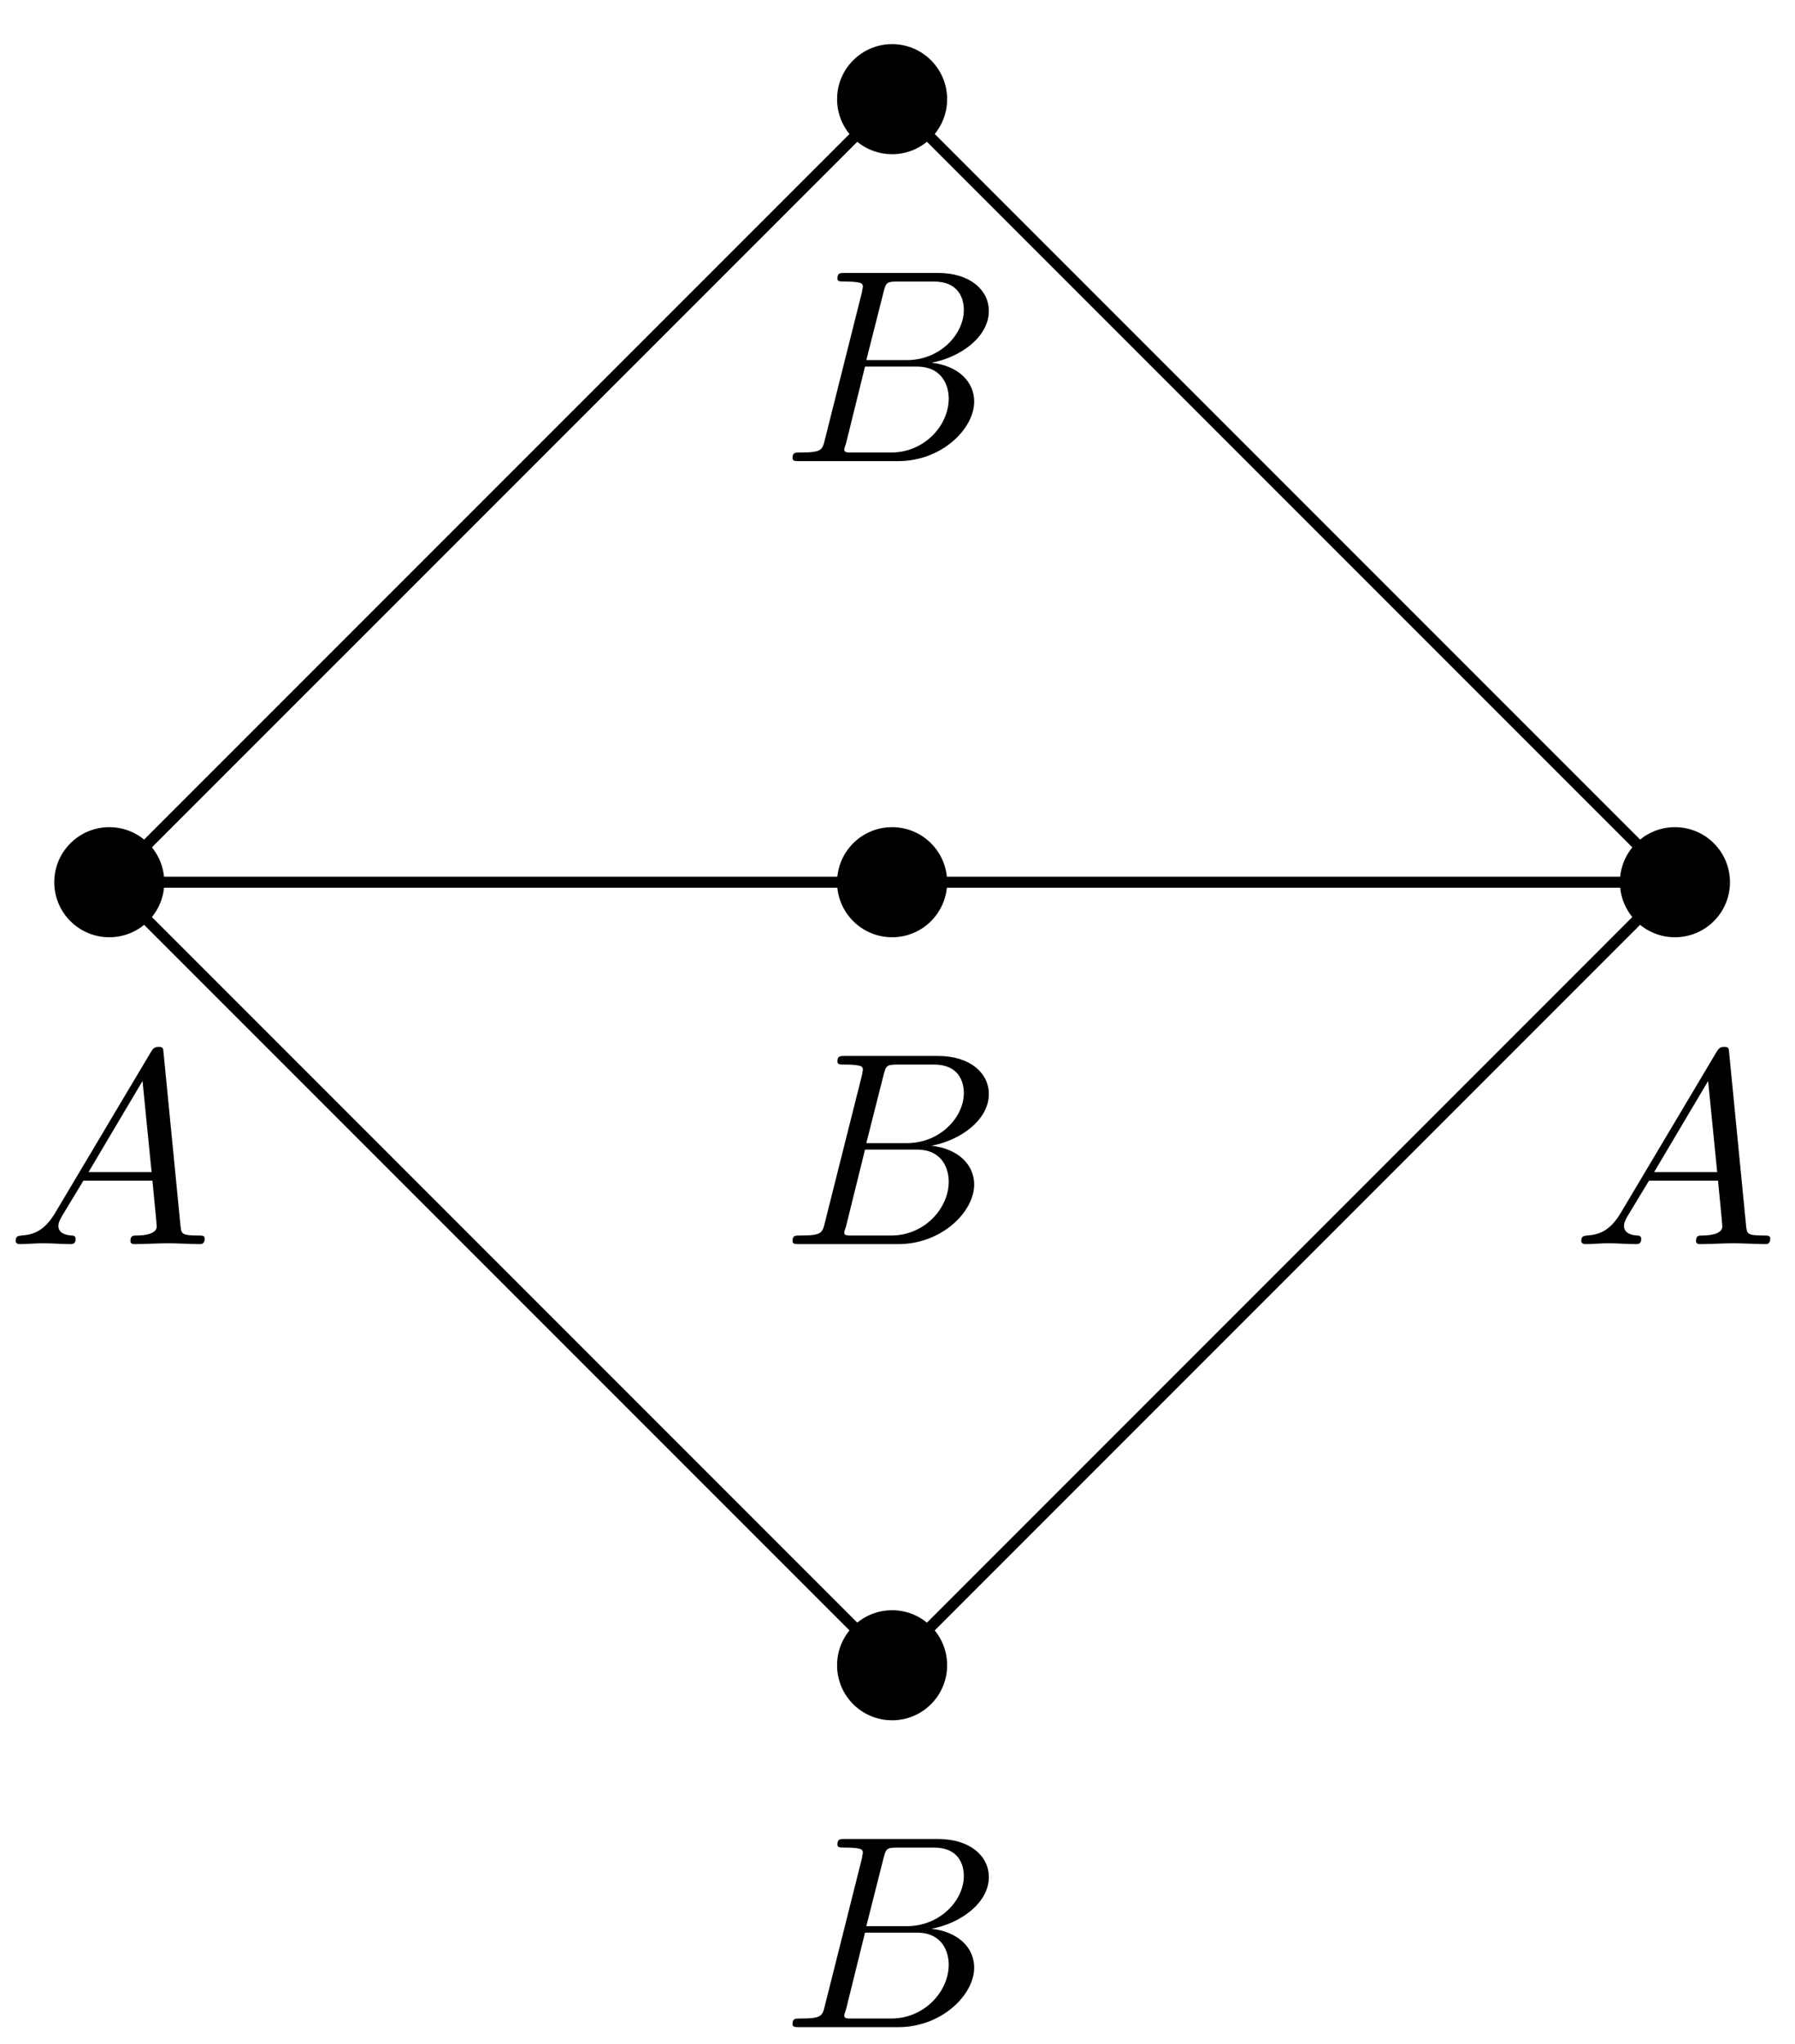 <?xml version="1.0" encoding="UTF-8"?>
<svg xmlns="http://www.w3.org/2000/svg" xmlns:xlink="http://www.w3.org/1999/xlink" width="65pt" height="74pt" viewBox="0 0 65 74" version="1.1">
<defs>
<g>
<symbol overflow="visible" id="glyph0-0">
<path style="stroke:none;" d=""/>
</symbol>
<symbol overflow="visible" id="glyph0-1">
<path style="stroke:none;" d="M 1.781 -1.141 C 1.391 -0.484 1 -0.344 0.562 -0.312 C 0.438 -0.297 0.344 -0.297 0.344 -0.109 C 0.344 -0.047 0.406 0 0.484 0 C 0.75 0 1.062 -0.031 1.328 -0.031 C 1.672 -0.031 2.016 0 2.328 0 C 2.391 0 2.516 0 2.516 -0.188 C 2.516 -0.297 2.438 -0.312 2.359 -0.312 C 2.141 -0.328 1.891 -0.406 1.891 -0.656 C 1.891 -0.781 1.953 -0.891 2.031 -1.031 L 2.797 -2.297 L 5.297 -2.297 C 5.312 -2.094 5.453 -0.734 5.453 -0.641 C 5.453 -0.344 4.938 -0.312 4.734 -0.312 C 4.594 -0.312 4.5 -0.312 4.5 -0.109 C 4.5 0 4.609 0 4.641 0 C 5.047 0 5.469 -0.031 5.875 -0.031 C 6.125 -0.031 6.766 0 7.016 0 C 7.062 0 7.188 0 7.188 -0.203 C 7.188 -0.312 7.094 -0.312 6.953 -0.312 C 6.344 -0.312 6.344 -0.375 6.312 -0.672 L 5.703 -6.891 C 5.688 -7.094 5.688 -7.141 5.516 -7.141 C 5.359 -7.141 5.312 -7.062 5.25 -6.969 Z M 2.984 -2.609 L 4.938 -5.906 L 5.266 -2.609 Z M 2.984 -2.609 "/>
</symbol>
<symbol overflow="visible" id="glyph0-2">
<path style="stroke:none;" d="M 1.594 -0.781 C 1.5 -0.391 1.469 -0.312 0.688 -0.312 C 0.516 -0.312 0.422 -0.312 0.422 -0.109 C 0.422 0 0.516 0 0.688 0 L 4.25 0 C 5.828 0 7 -1.172 7 -2.156 C 7 -2.875 6.422 -3.453 5.453 -3.562 C 6.484 -3.75 7.531 -4.484 7.531 -5.438 C 7.531 -6.172 6.875 -6.812 5.688 -6.812 L 2.328 -6.812 C 2.141 -6.812 2.047 -6.812 2.047 -6.609 C 2.047 -6.5 2.141 -6.5 2.328 -6.5 C 2.344 -6.5 2.531 -6.5 2.703 -6.484 C 2.875 -6.453 2.969 -6.453 2.969 -6.312 C 2.969 -6.281 2.953 -6.25 2.938 -6.125 Z M 3.094 -3.656 L 3.719 -6.125 C 3.812 -6.469 3.828 -6.5 4.25 -6.5 L 5.547 -6.5 C 6.422 -6.5 6.625 -5.906 6.625 -5.469 C 6.625 -4.594 5.766 -3.656 4.562 -3.656 Z M 2.656 -0.312 C 2.516 -0.312 2.5 -0.312 2.438 -0.312 C 2.328 -0.328 2.297 -0.344 2.297 -0.422 C 2.297 -0.453 2.297 -0.469 2.359 -0.641 L 3.047 -3.422 L 4.922 -3.422 C 5.875 -3.422 6.078 -2.688 6.078 -2.266 C 6.078 -1.281 5.188 -0.312 4 -0.312 Z M 2.656 -0.312 "/>
</symbol>
</g>
</defs>
<g id="surface1">
<path style="fill:none;stroke-width:0.399;stroke-linecap:butt;stroke-linejoin:miter;stroke:rgb(0%,0%,0%);stroke-opacity:1;stroke-miterlimit:10;" d="M -28.348 28.348 L -0 56.695 L 28.347 28.348 L -0 -0 L -28.348 28.348 L 28.347 28.348 " transform="matrix(1,0,0,-1,32.305,60.285)"/>
<path style=" stroke:none;fill-rule:nonzero;fill:rgb(0%,0%,0%);fill-opacity:1;" d="M 5.949 31.938 C 5.949 30.836 5.059 29.945 3.957 29.945 C 2.859 29.945 1.965 30.836 1.965 31.938 C 1.965 33.039 2.859 33.93 3.957 33.93 C 5.059 33.93 5.949 33.039 5.949 31.938 Z M 5.949 31.938 "/>
<g style="fill:rgb(0%,0%,0%);fill-opacity:1;">
  <use xlink:href="#glyph0-1" x="0.223" y="45.039"/>
</g>
<path style=" stroke:none;fill-rule:nonzero;fill:rgb(0%,0%,0%);fill-opacity:1;" d="M 34.297 3.59 C 34.297 2.492 33.406 1.598 32.305 1.598 C 31.203 1.598 30.312 2.492 30.312 3.59 C 30.312 4.691 31.203 5.582 32.305 5.582 C 33.406 5.582 34.297 4.691 34.297 3.59 Z M 34.297 3.59 "/>
<g style="fill:rgb(0%,0%,0%);fill-opacity:1;">
  <use xlink:href="#glyph0-2" x="28.277" y="16.693"/>
</g>
<path style=" stroke:none;fill-rule:nonzero;fill:rgb(0%,0%,0%);fill-opacity:1;" d="M 62.645 31.938 C 62.645 30.836 61.754 29.945 60.652 29.945 C 59.551 29.945 58.66 30.836 58.66 31.938 C 58.66 33.039 59.551 33.93 60.652 33.93 C 61.754 33.93 62.645 33.039 62.645 31.938 Z M 62.645 31.938 "/>
<g style="fill:rgb(0%,0%,0%);fill-opacity:1;">
  <use xlink:href="#glyph0-1" x="56.916" y="45.039"/>
</g>
<path style=" stroke:none;fill-rule:nonzero;fill:rgb(0%,0%,0%);fill-opacity:1;" d="M 34.297 60.285 C 34.297 59.184 33.406 58.293 32.305 58.293 C 31.203 58.293 30.312 59.184 30.312 60.285 C 30.312 61.387 31.203 62.277 32.305 62.277 C 33.406 62.277 34.297 61.387 34.297 60.285 Z M 34.297 60.285 "/>
<g style="fill:rgb(0%,0%,0%);fill-opacity:1;">
  <use xlink:href="#glyph0-2" x="28.277" y="73.386"/>
</g>
<path style=" stroke:none;fill-rule:nonzero;fill:rgb(0%,0%,0%);fill-opacity:1;" d="M 34.297 31.938 C 34.297 30.836 33.406 29.945 32.305 29.945 C 31.203 29.945 30.312 30.836 30.312 31.938 C 30.312 33.039 31.203 33.93 32.305 33.93 C 33.406 33.93 34.297 33.039 34.297 31.938 Z M 34.297 31.938 "/>
<g style="fill:rgb(0%,0%,0%);fill-opacity:1;">
  <use xlink:href="#glyph0-2" x="28.277" y="45.039"/>
</g>
</g>
</svg>
